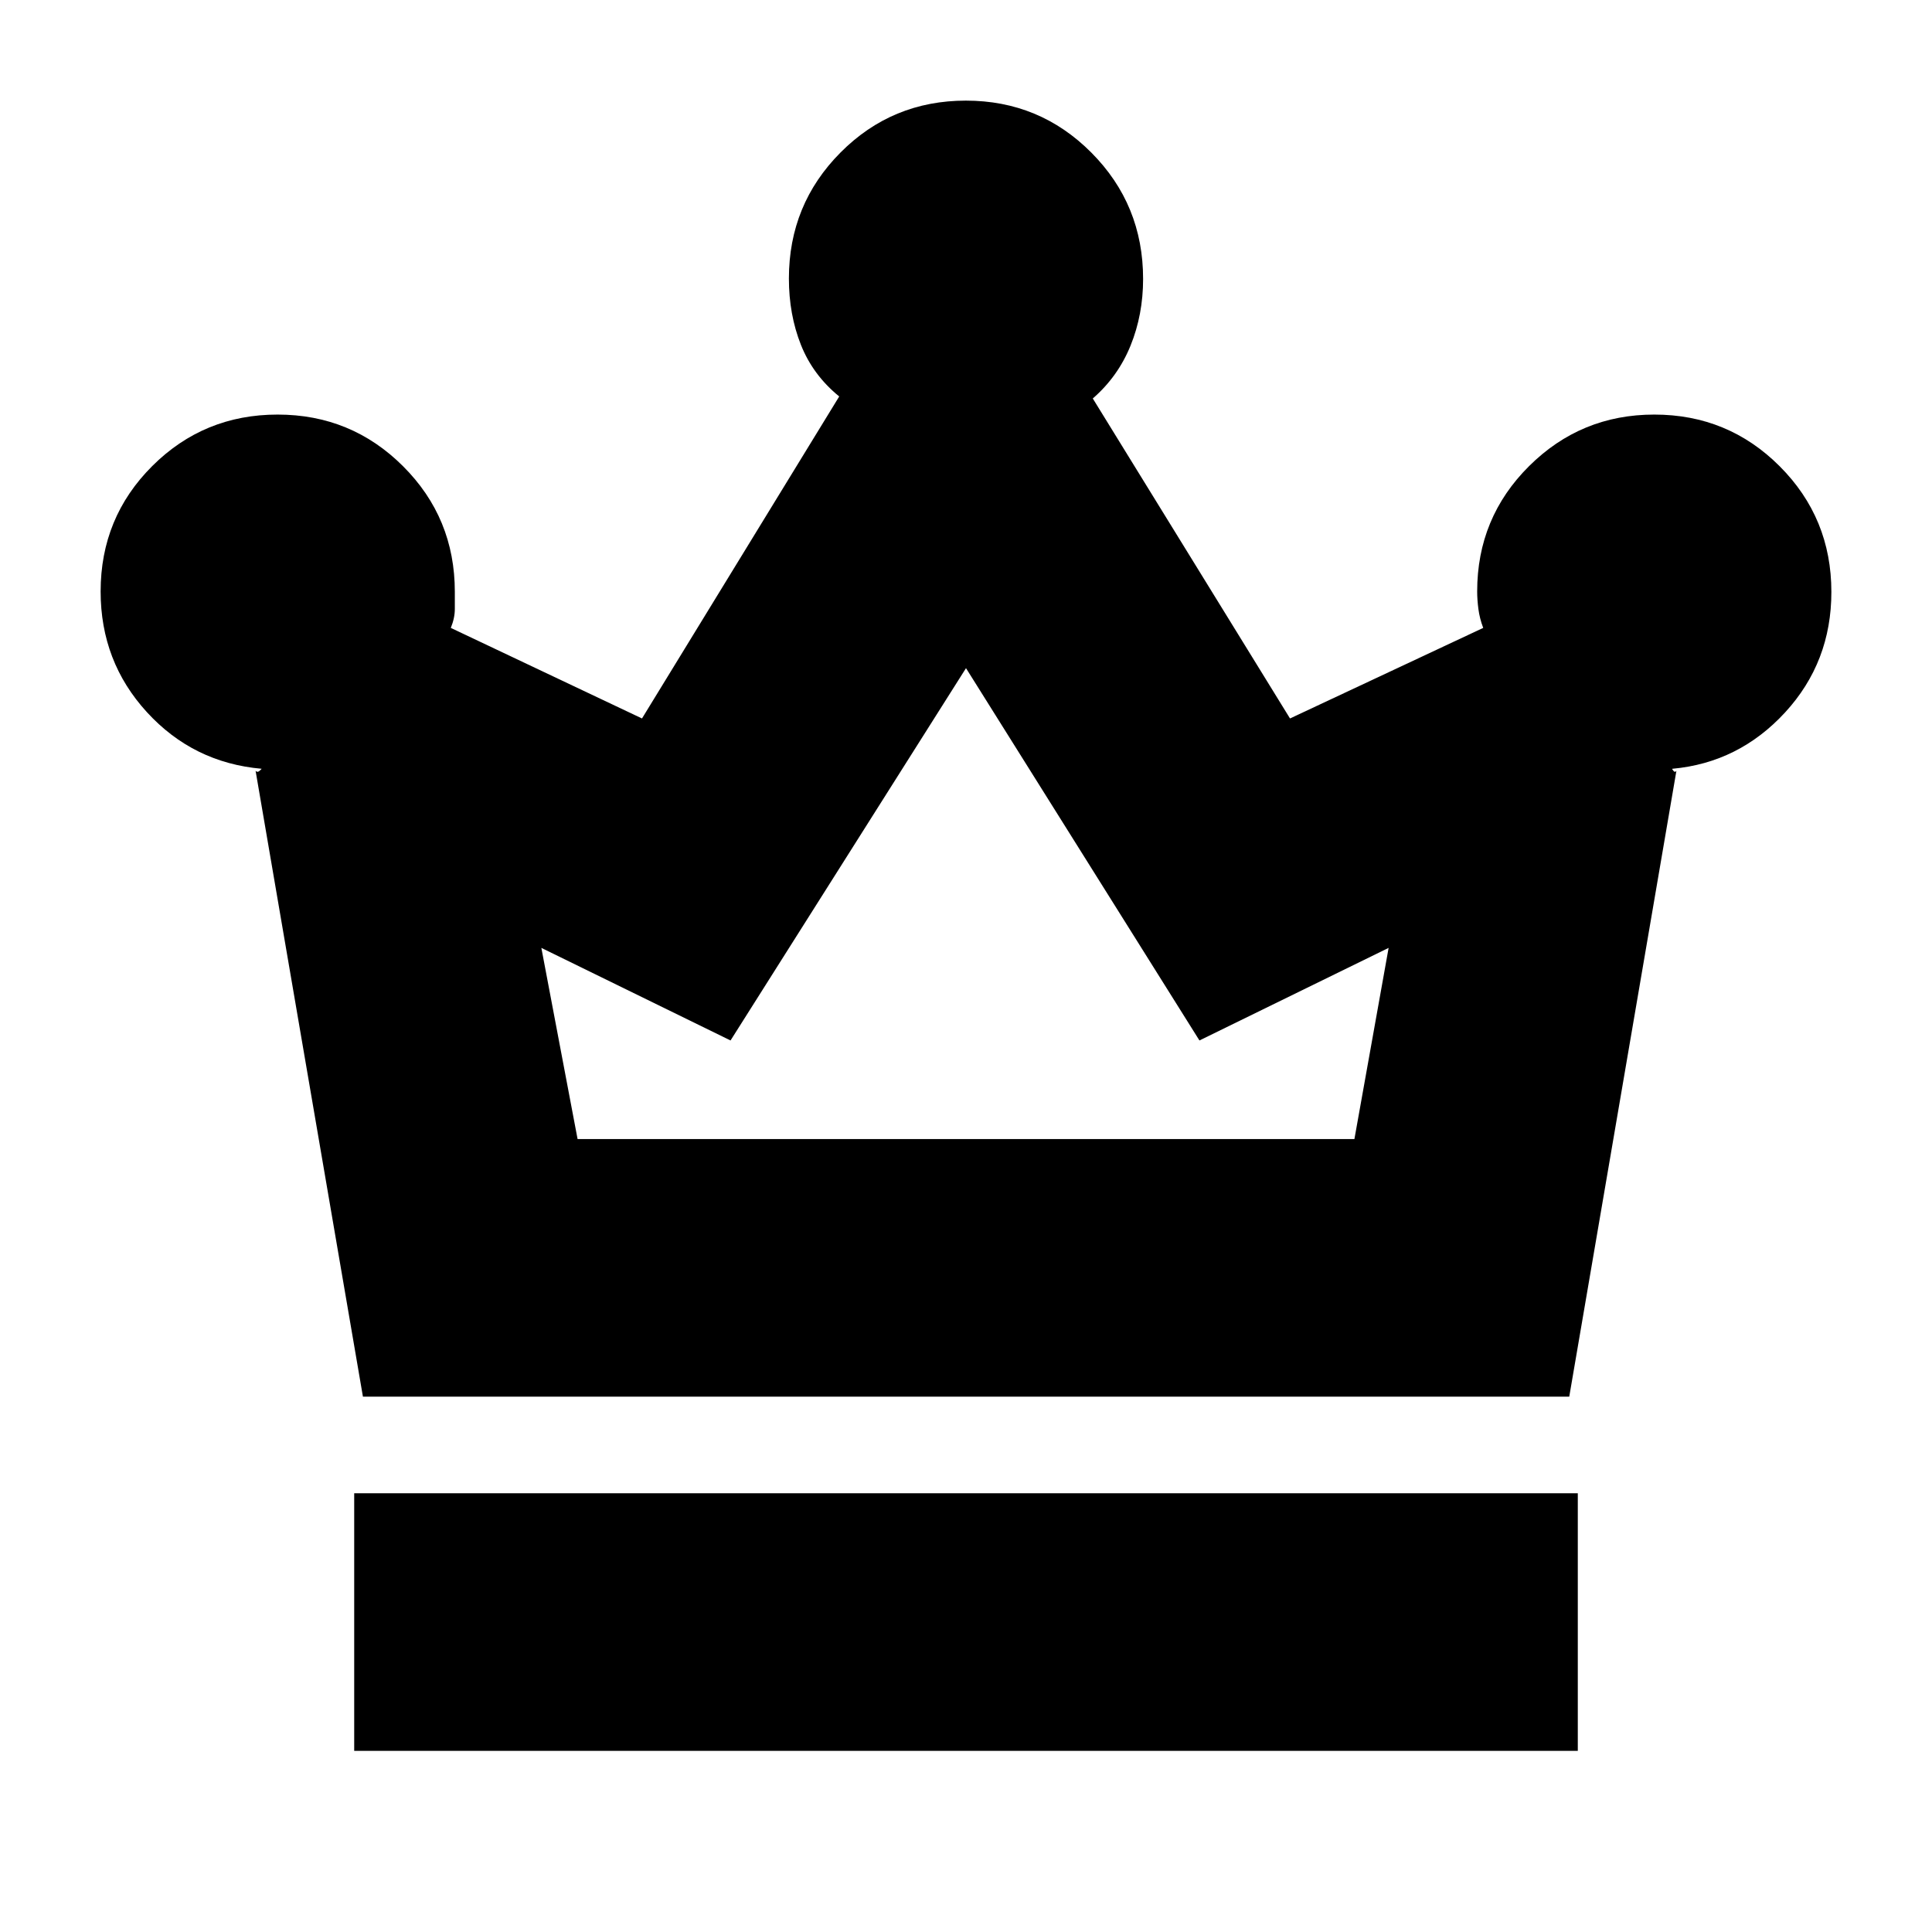 <svg xmlns="http://www.w3.org/2000/svg" height="20" viewBox="0 -960 960 960" width="20"><path d="M176-90v-128h608v128H176Zm4.34-176L127-577q.89 1 2 0 1.11-1 1-1-34-3-57-28.12t-23-60q0-36.71 25.65-62.3Q101.3-754 137.94-754t62.35 25.68Q226-702.64 226-665.96v8.55q0 4.53-2 9.41l95 45 98-160q-13.08-10.65-19.04-25.69Q392-803.73 392-821.6q0-36.83 25.65-62.62Q443.3-910 479.94-910t62.35 25.84Q568-858.32 568-821.4q0 17.77-6.24 33.14Q555.52-772.88 543-762l98 159 96-45q-1.8-4.76-2.4-9.44-.6-4.68-.6-8.67 0-36.62 25.77-62.26Q785.53-754 822-754q36.67 0 62.33 25.7Q910-702.6 910-665.88 910-631 887-606t-56 28q-.33 0 .5 1 .83 1 1.5 0l-53.25 311H180.34ZM287-394h386l17-95-94 46-116-185-117 185-94-46 18 95Zm193 0Z"/></svg>